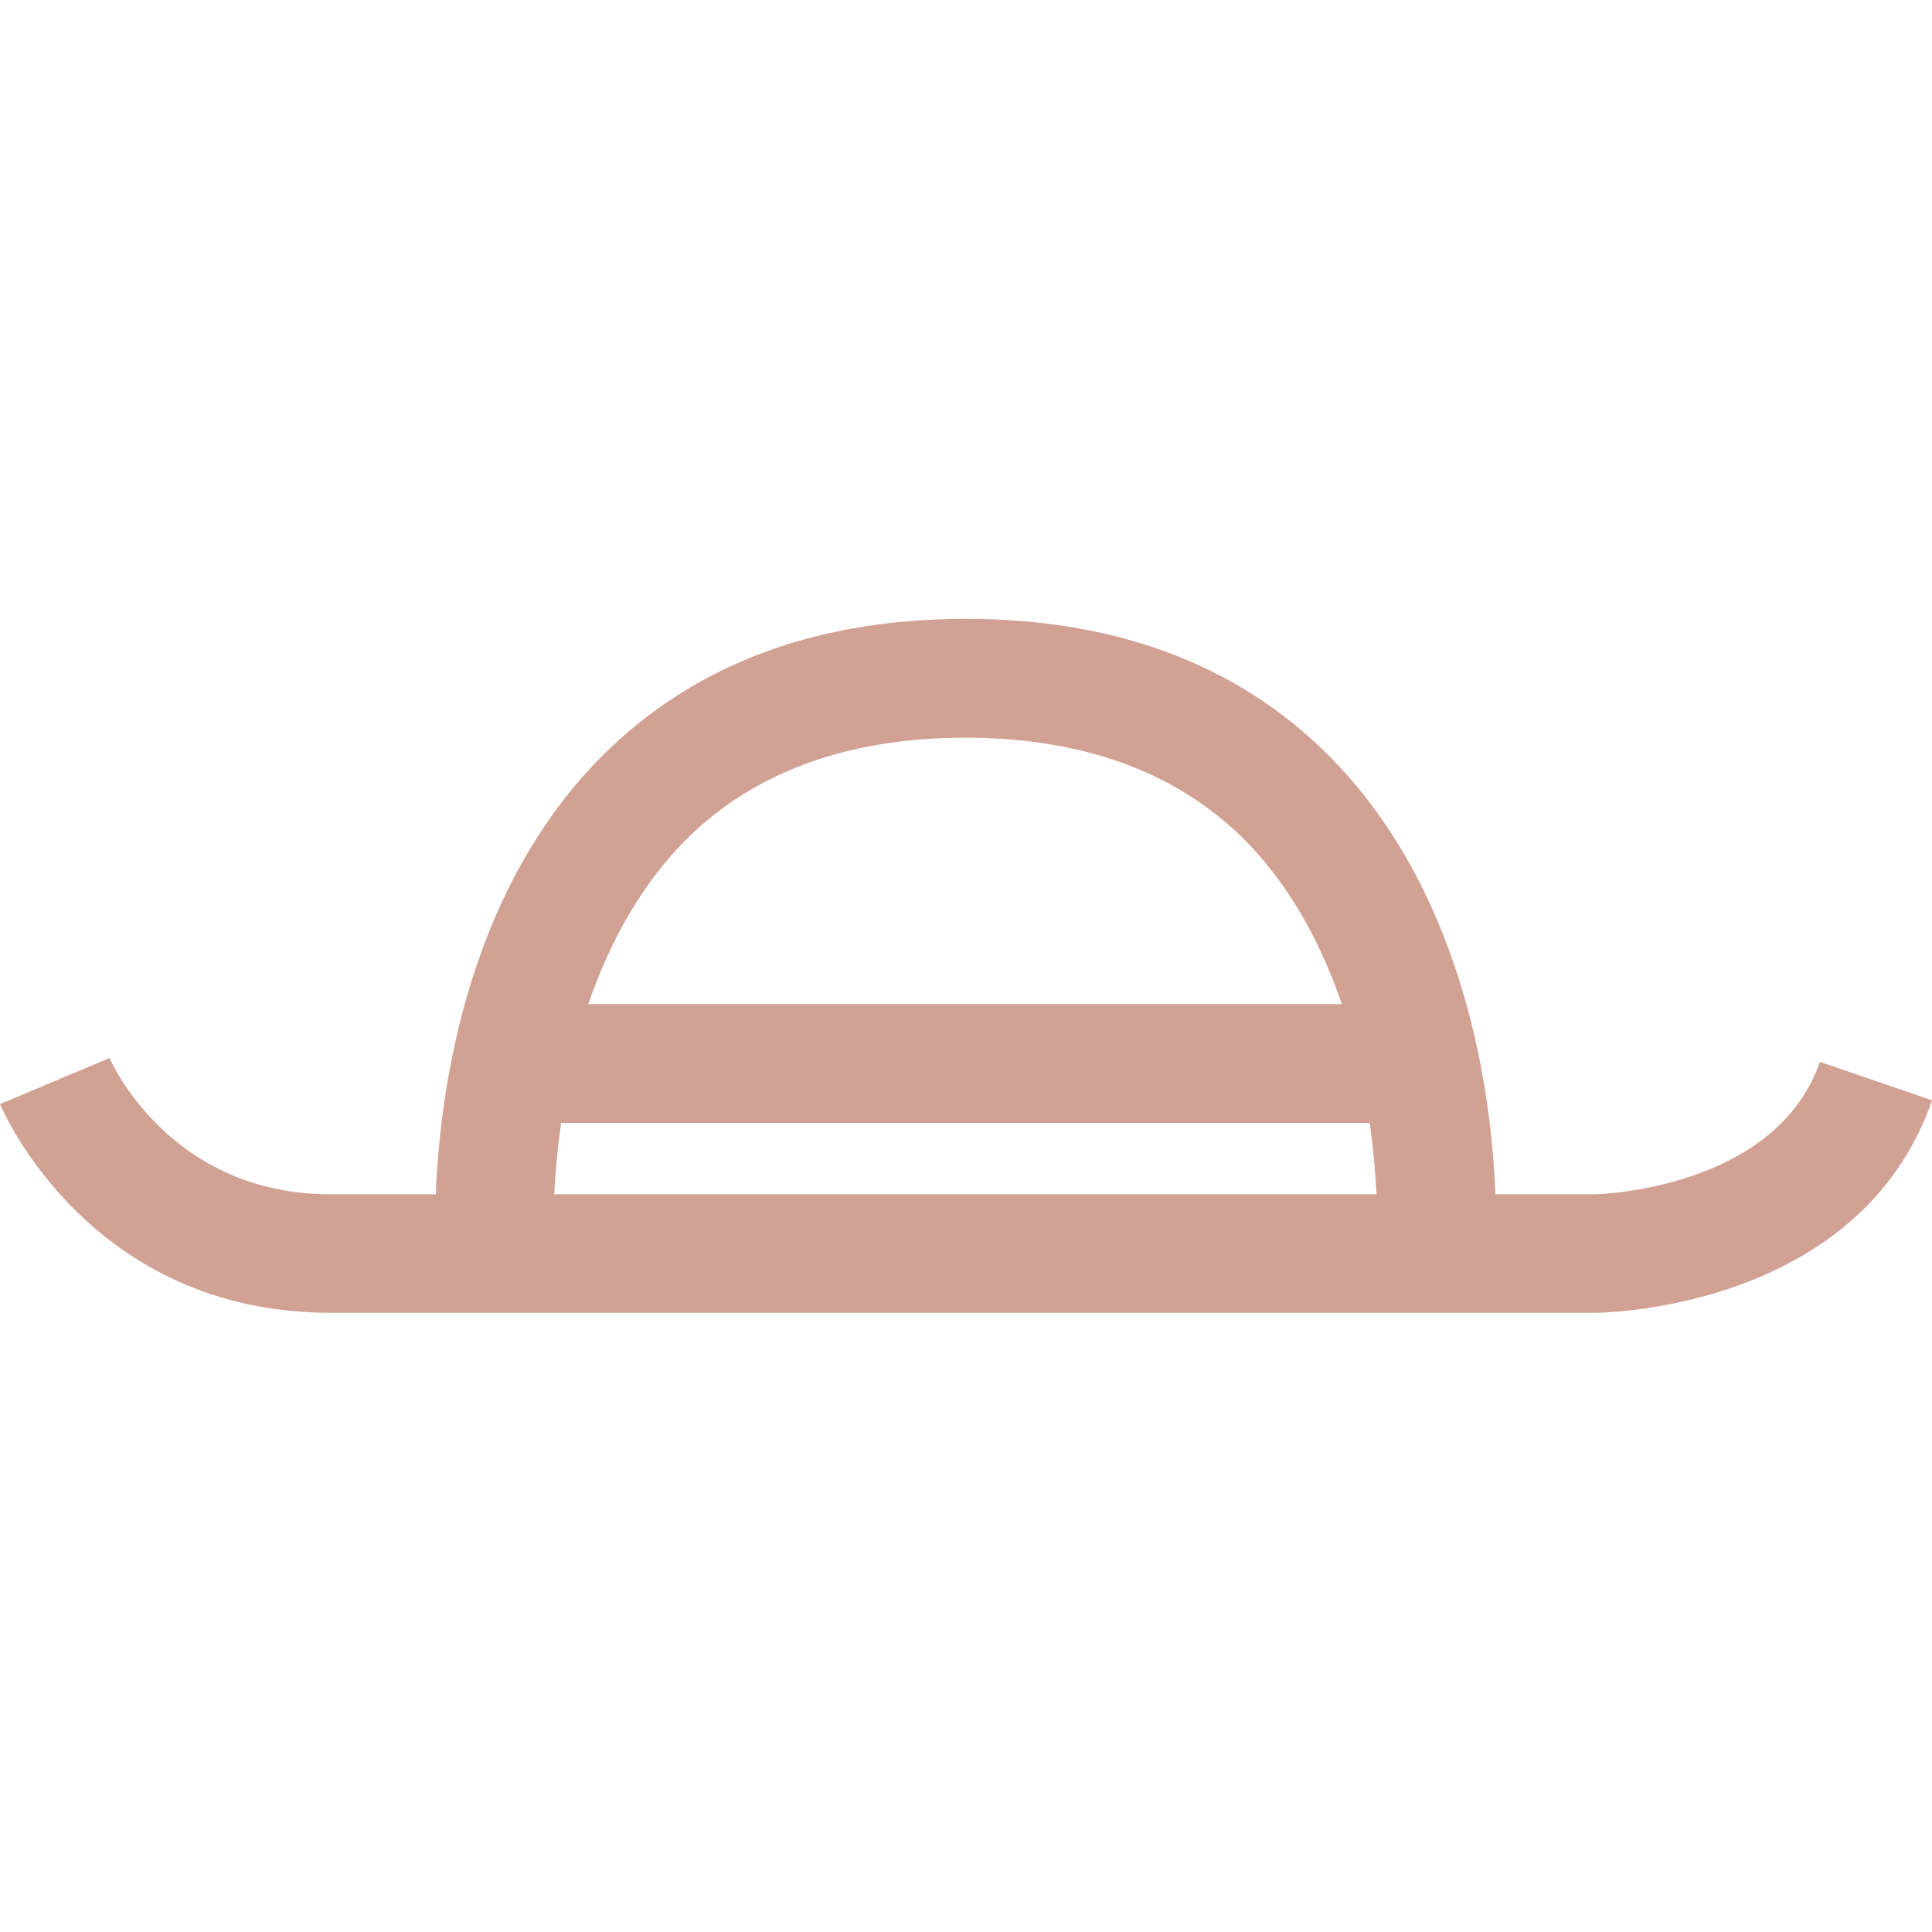 <?xml version="1.0" encoding="utf-8"?>
<!-- Generator: Adobe Illustrator 22.0.1, SVG Export Plug-In . SVG Version: 6.00 Build 0)  -->
<svg version="1.1" id="Layer_1" xmlns="http://www.w3.org/2000/svg" xmlns:xlink="http://www.w3.org/1999/xlink" x="0px" y="0px"
	 viewBox="0 0 512 512" style="enable-background:new 0 0 512 512;" xml:space="preserve">
<style type="text/css">
	.st0{fill:#D1A194;}
</style>
<g>
	<g>
		<path class="st0" d="M482.3,281.4c-11.7,33.7-58.4,35.1-59.7,35.1h-26.3c-1-26.2-7.7-77.3-41.4-113.4c-24.3-26-57.6-39.1-99-39.1
			c-41.4,0-74.7,13.2-99,39.1c-33.8,36.1-40.4,87.2-41.4,113.4H87.6c-42.3,0-58-34.7-58.6-36.2l0,0.1L0,292.6
			c1,2.3,24,55.3,87.6,55.3h335.1l0.1,0c2.9,0,70.1-1.2,89.2-56.3L482.3,281.4z M179.8,224.6c18.1-19.3,43.7-29.1,76-29.1
			c32.3,0,57.9,9.8,75.9,29c11.4,12.2,18.9,27,23.9,41.6H155.9C160.9,251.6,168.4,236.8,179.8,224.6z M146.9,316.5
			c0.2-5.3,0.8-11.8,1.8-18.9h214.3c1,7.1,1.5,13.6,1.8,18.9H146.9z"/>
	</g>
</g>
</svg>
